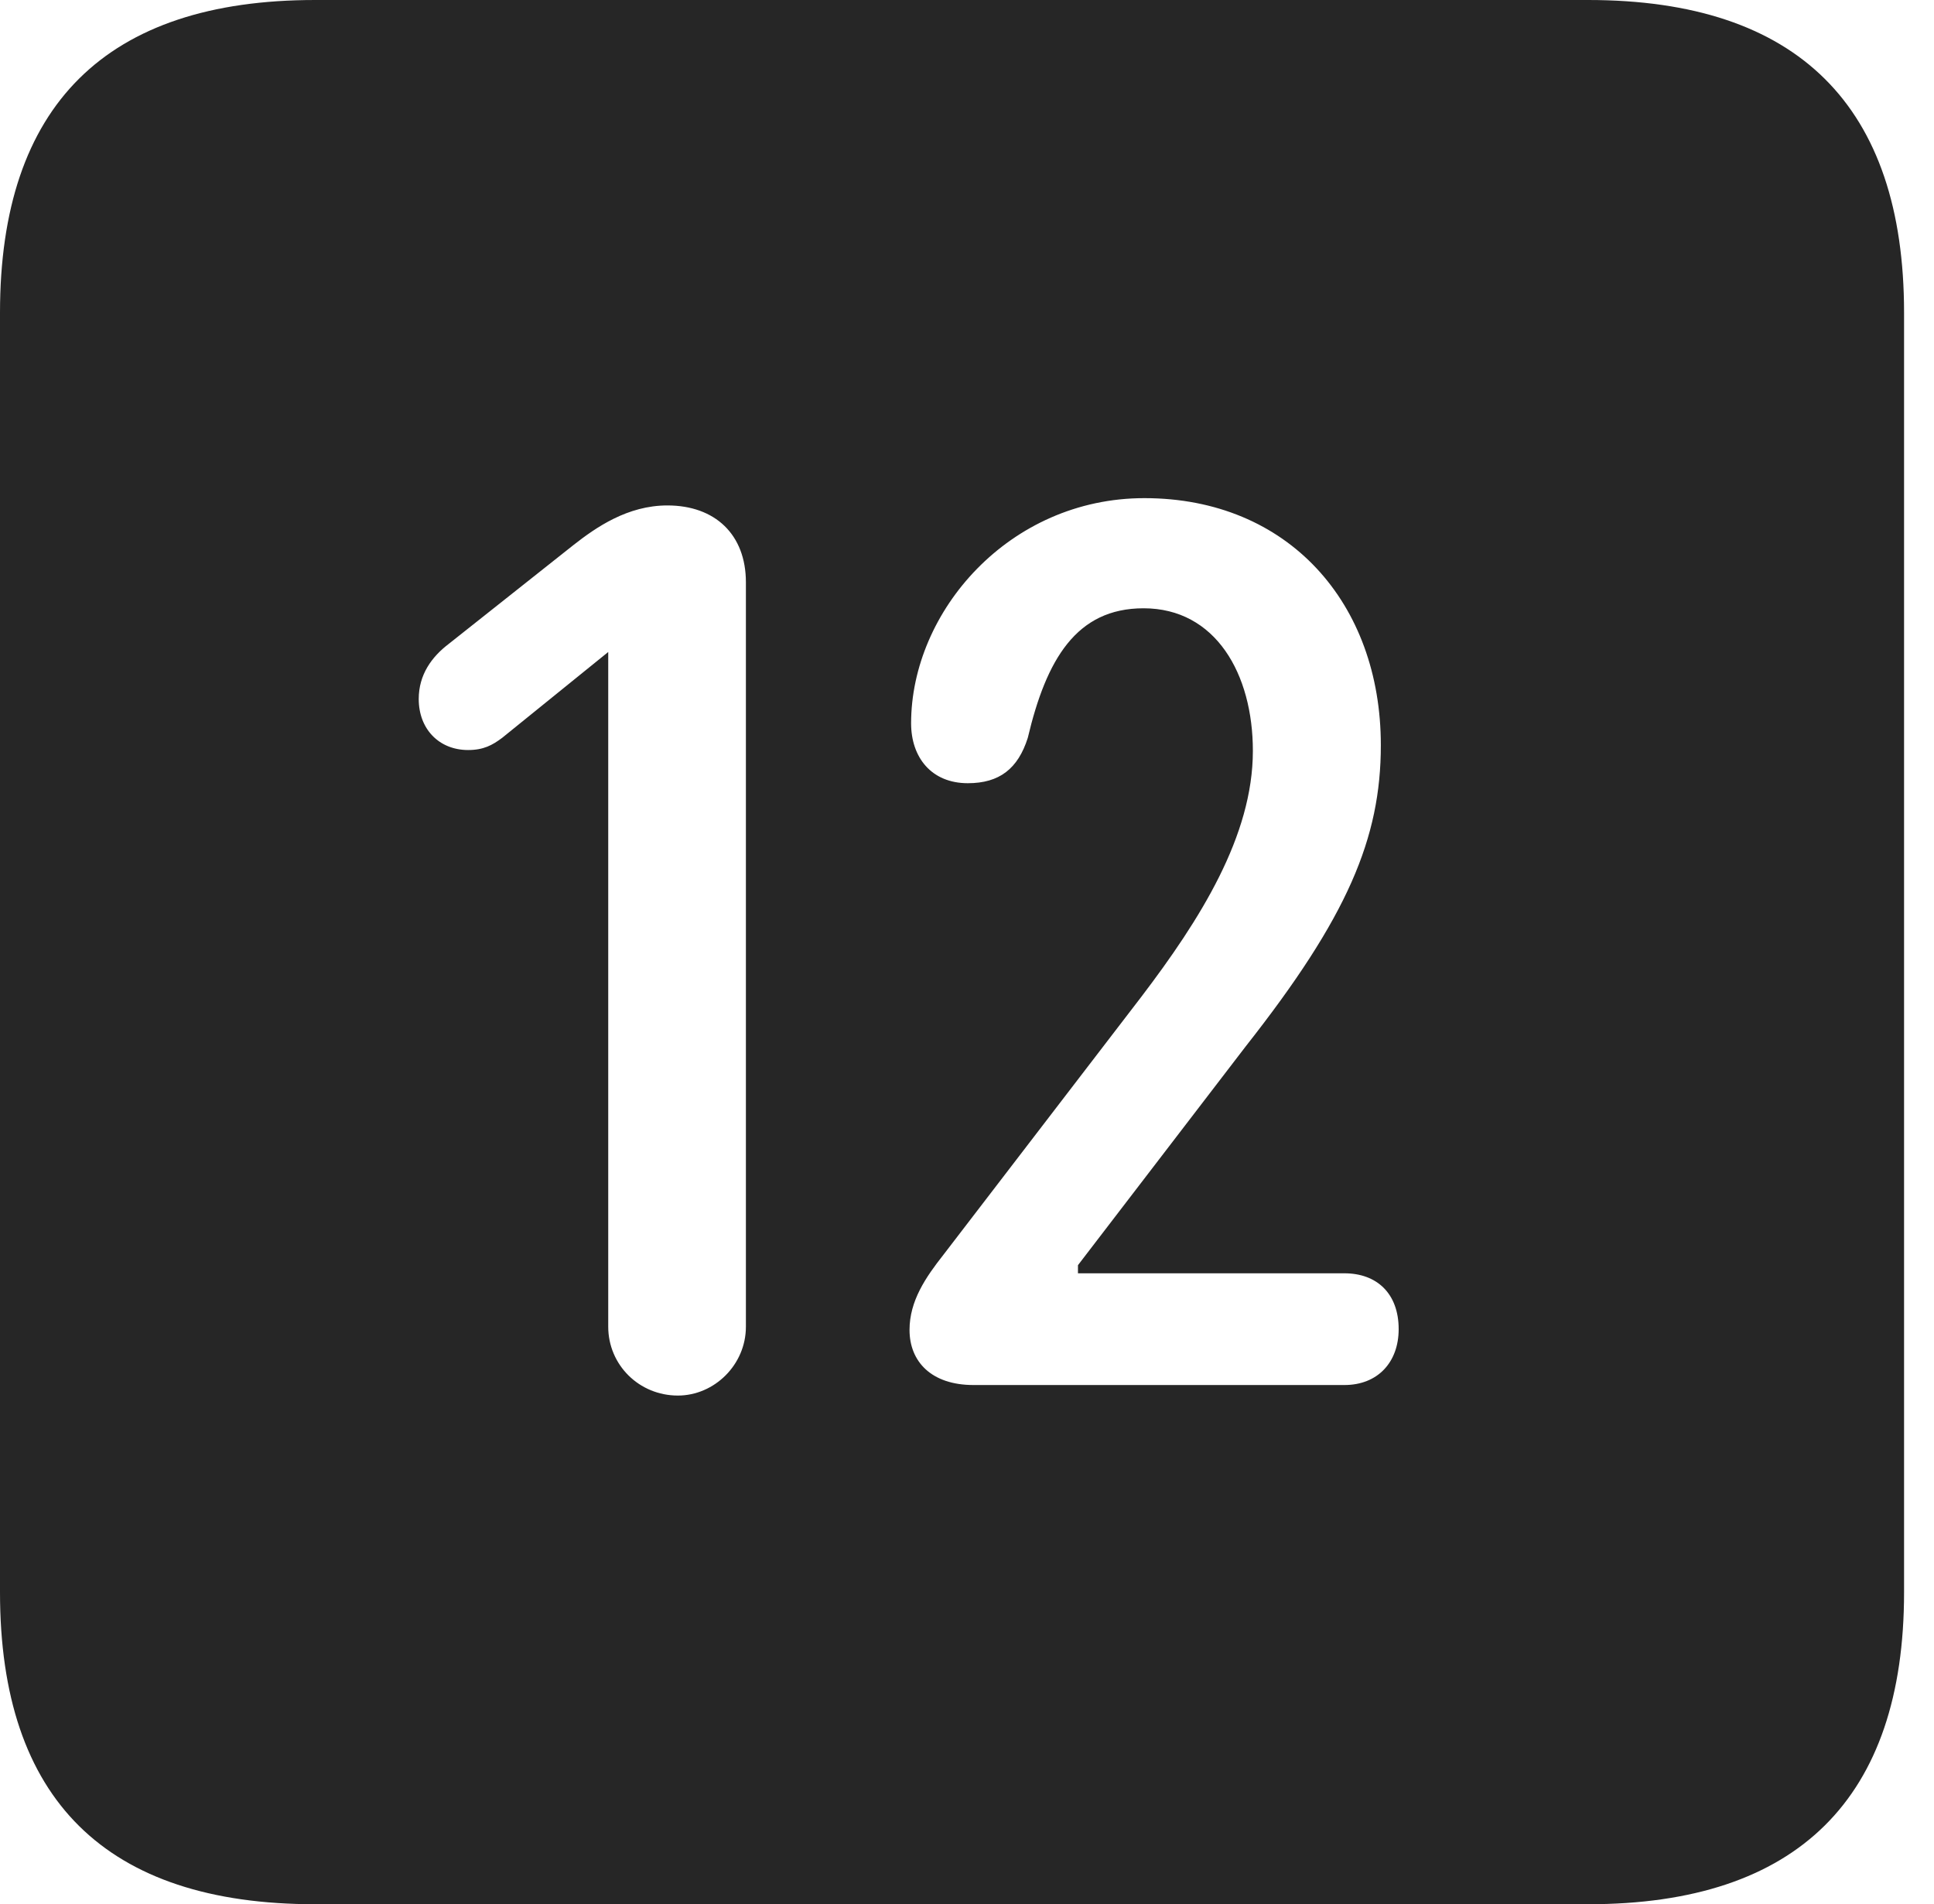 <?xml version="1.0" encoding="UTF-8"?>
<!--Generator: Apple Native CoreSVG 326-->
<!DOCTYPE svg
PUBLIC "-//W3C//DTD SVG 1.1//EN"
       "http://www.w3.org/Graphics/SVG/1.1/DTD/svg11.dtd">
<svg version="1.1" xmlns="http://www.w3.org/2000/svg" xmlns:xlink="http://www.w3.org/1999/xlink" viewBox="0 0 23.32 22.959">
 <g>
  <rect height="22.959" opacity="0" width="23.32" x="0" y="0"/>
  <path d="M22.959 3.77L22.959 19.199C22.959 21.68 21.68 22.959 19.15 22.959L3.799 22.959C1.279 22.959 0 21.699 0 19.199L0 3.77C0 1.27 1.279 0 3.799 0L19.15 0C21.68 0 22.959 1.279 22.959 3.77ZM6.914 6.572L5.41 7.764C5.205 7.92 5.049 8.135 5.049 8.428C5.049 8.789 5.293 9.043 5.645 9.043C5.83 9.043 5.938 8.984 6.055 8.896L7.334 7.861L7.334 15.996C7.334 16.455 7.705 16.826 8.174 16.826C8.613 16.826 8.994 16.455 8.994 15.996L8.994 7.021C8.994 6.445 8.623 6.094 8.047 6.094C7.568 6.094 7.188 6.357 6.914 6.572ZM10.986 8.721C10.986 9.131 11.23 9.443 11.67 9.443C12.051 9.443 12.275 9.268 12.393 8.896C12.617 7.949 12.979 7.334 13.789 7.334C14.658 7.334 15.107 8.125 15.107 9.053C15.107 10.078 14.473 11.084 13.76 12.021L11.377 15.127C11.162 15.4 10.967 15.684 10.967 16.035C10.967 16.416 11.23 16.699 11.738 16.699L16.211 16.699C16.611 16.699 16.865 16.426 16.865 16.025C16.865 15.596 16.602 15.352 16.211 15.352L12.998 15.352L12.998 15.254L15.02 12.617C16.25 11.055 16.65 10.107 16.65 8.984C16.65 7.275 15.537 6.006 13.799 6.006C12.168 6.006 10.986 7.373 10.986 8.721Z" fill="black" fill-opacity="0.85"/>
 </g>
</svg>
